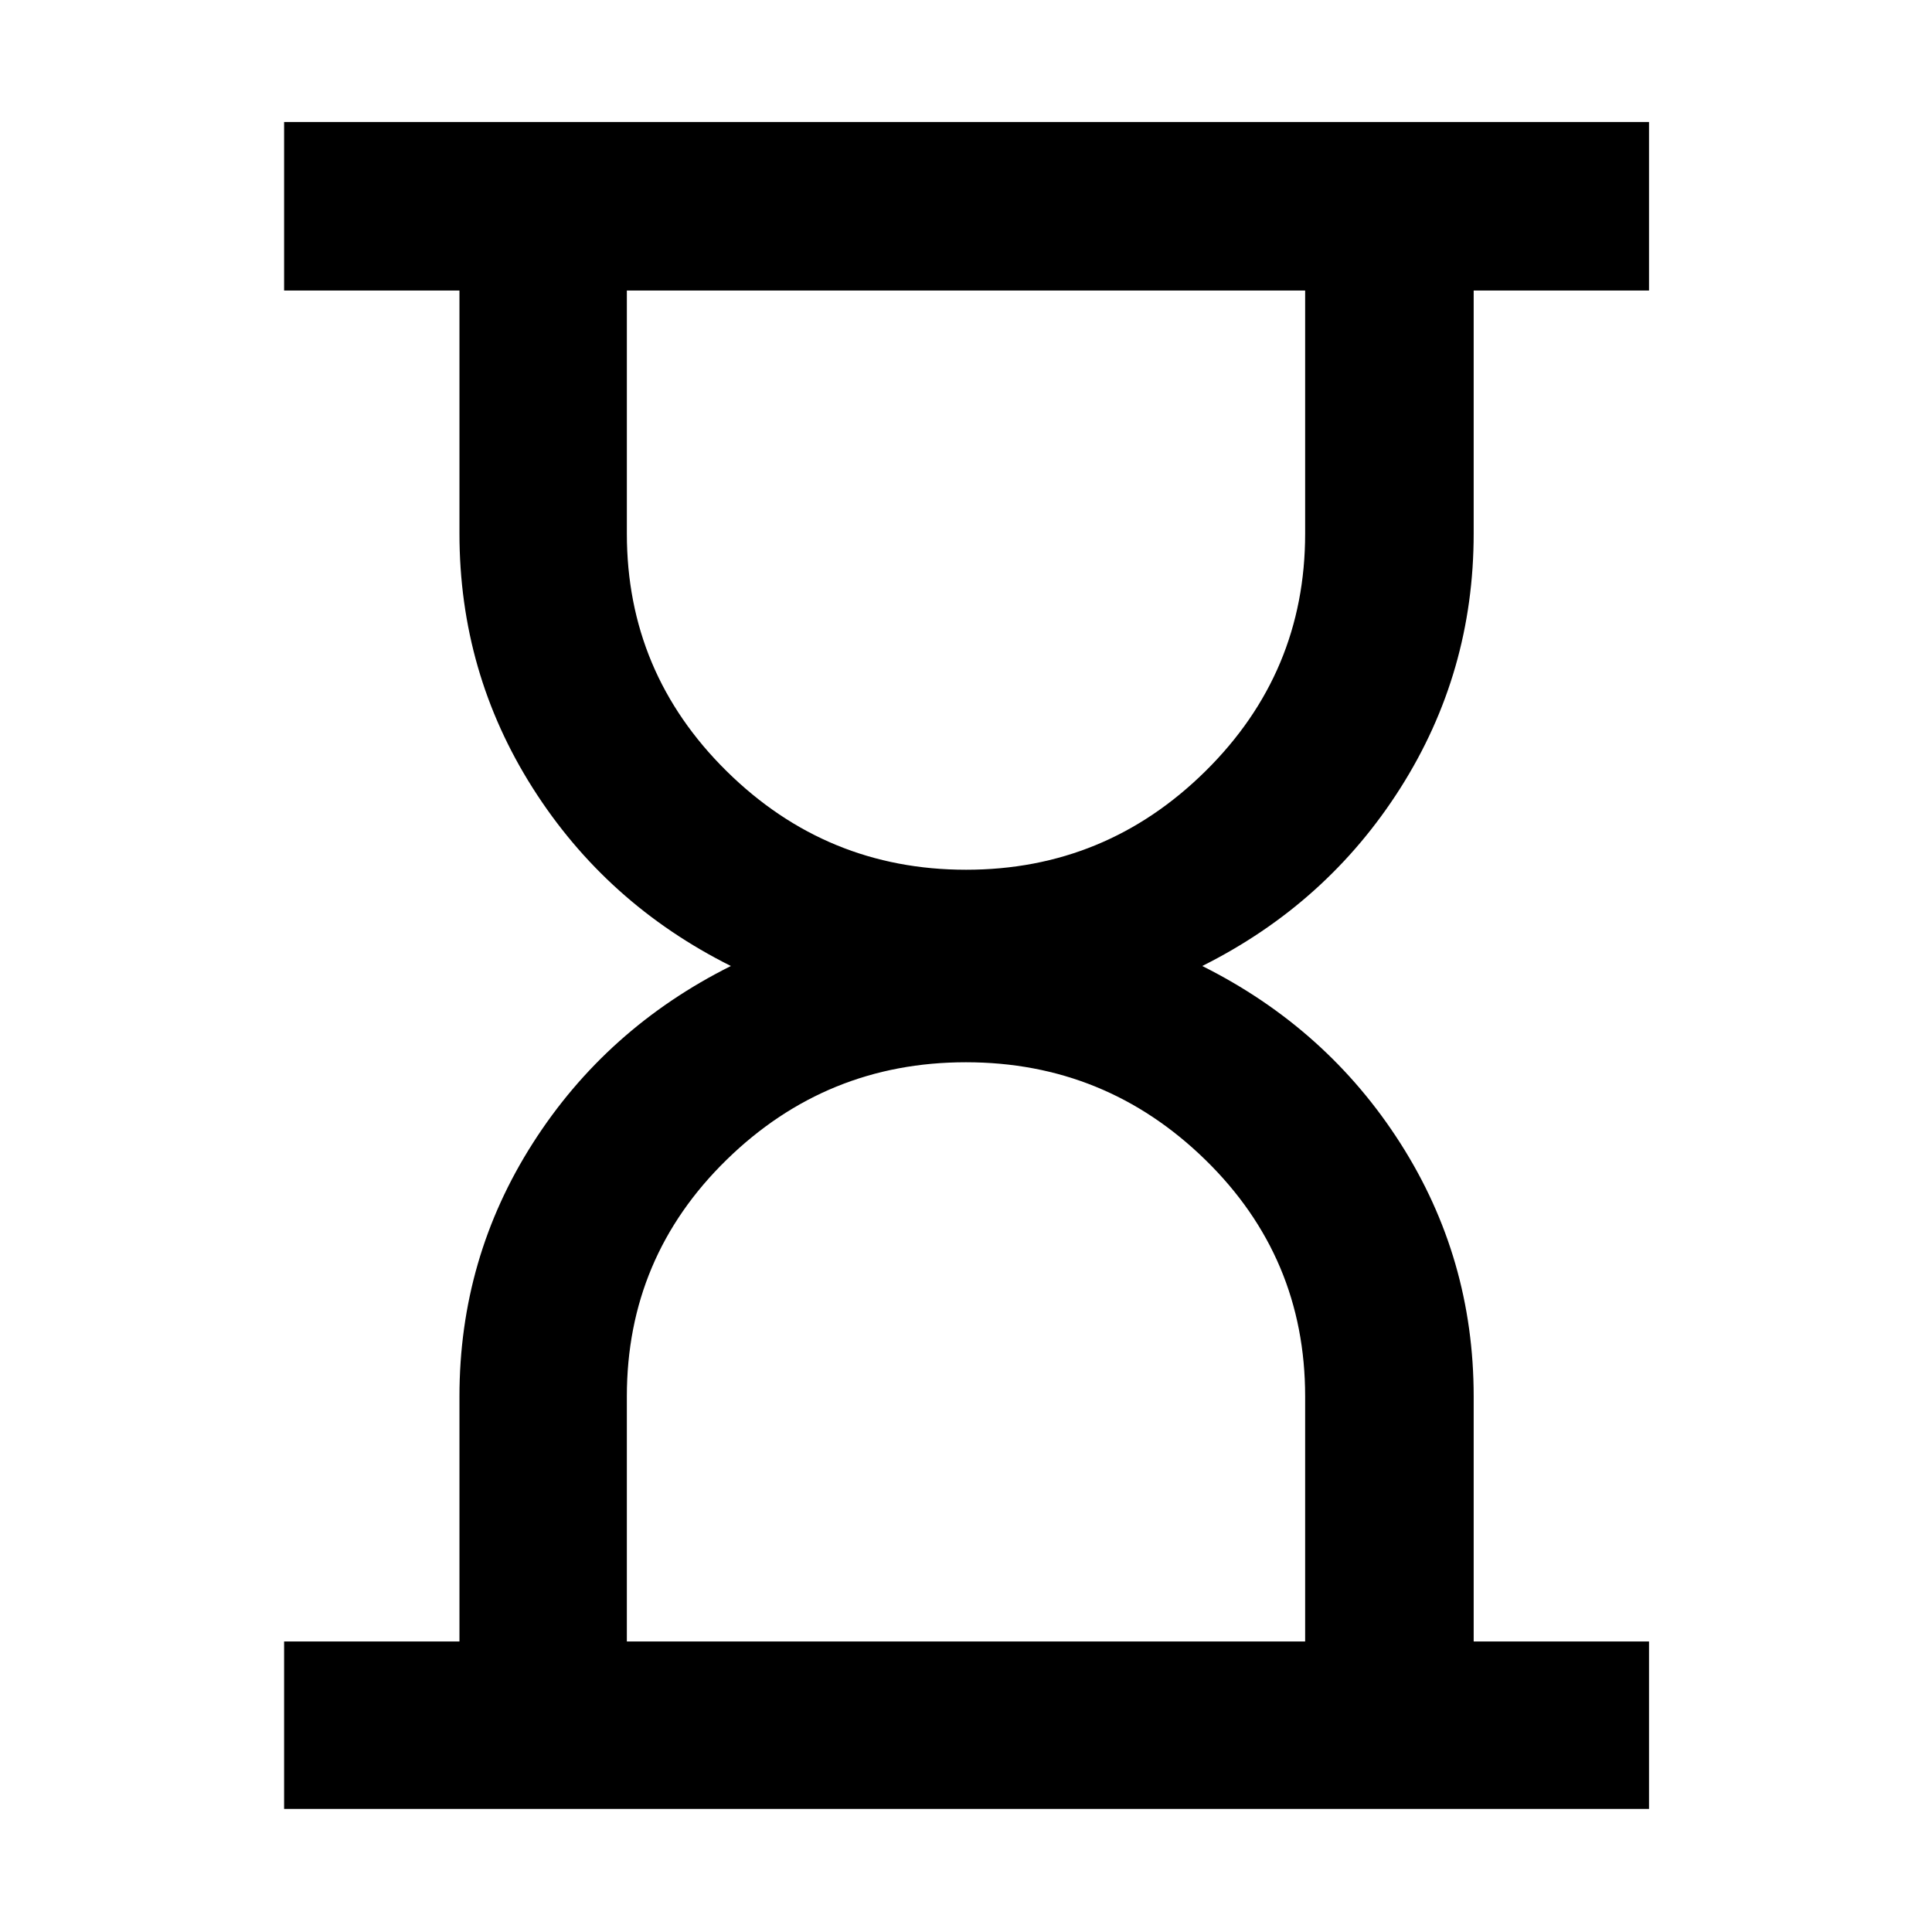 <svg xmlns="http://www.w3.org/2000/svg" height="48" viewBox="0 -960 960 960" width="48"><path d="M311.48-144.35h337.04v-121.82q0-69.13-49.63-117.57-49.64-48.43-118.93-48.43-69.3 0-118.89 48.43-49.59 48.44-49.59 117.57v121.82Zm168.56-383.48q69.3 0 118.89-48.93 49.59-48.94 49.59-118.07v-120.82H311.48v120.82q0 69.13 49.63 118.07 49.64 48.93 118.93 48.93ZM141.17-61.17v-83.18h87.13v-121.78q0-68.73 36.44-125.8Q301.17-449 363.17-480q-62-31-98.43-88.39-36.44-57.39-36.44-126.48v-120.78h-87.13v-83.74h678.22v83.74h-87.13v120.78q0 69.09-36.43 126.48Q659.39-511 597.39-480q62 31 98.44 88.07 36.43 57.07 36.43 125.8v121.78h87.13v83.18H141.17Z"/></svg>